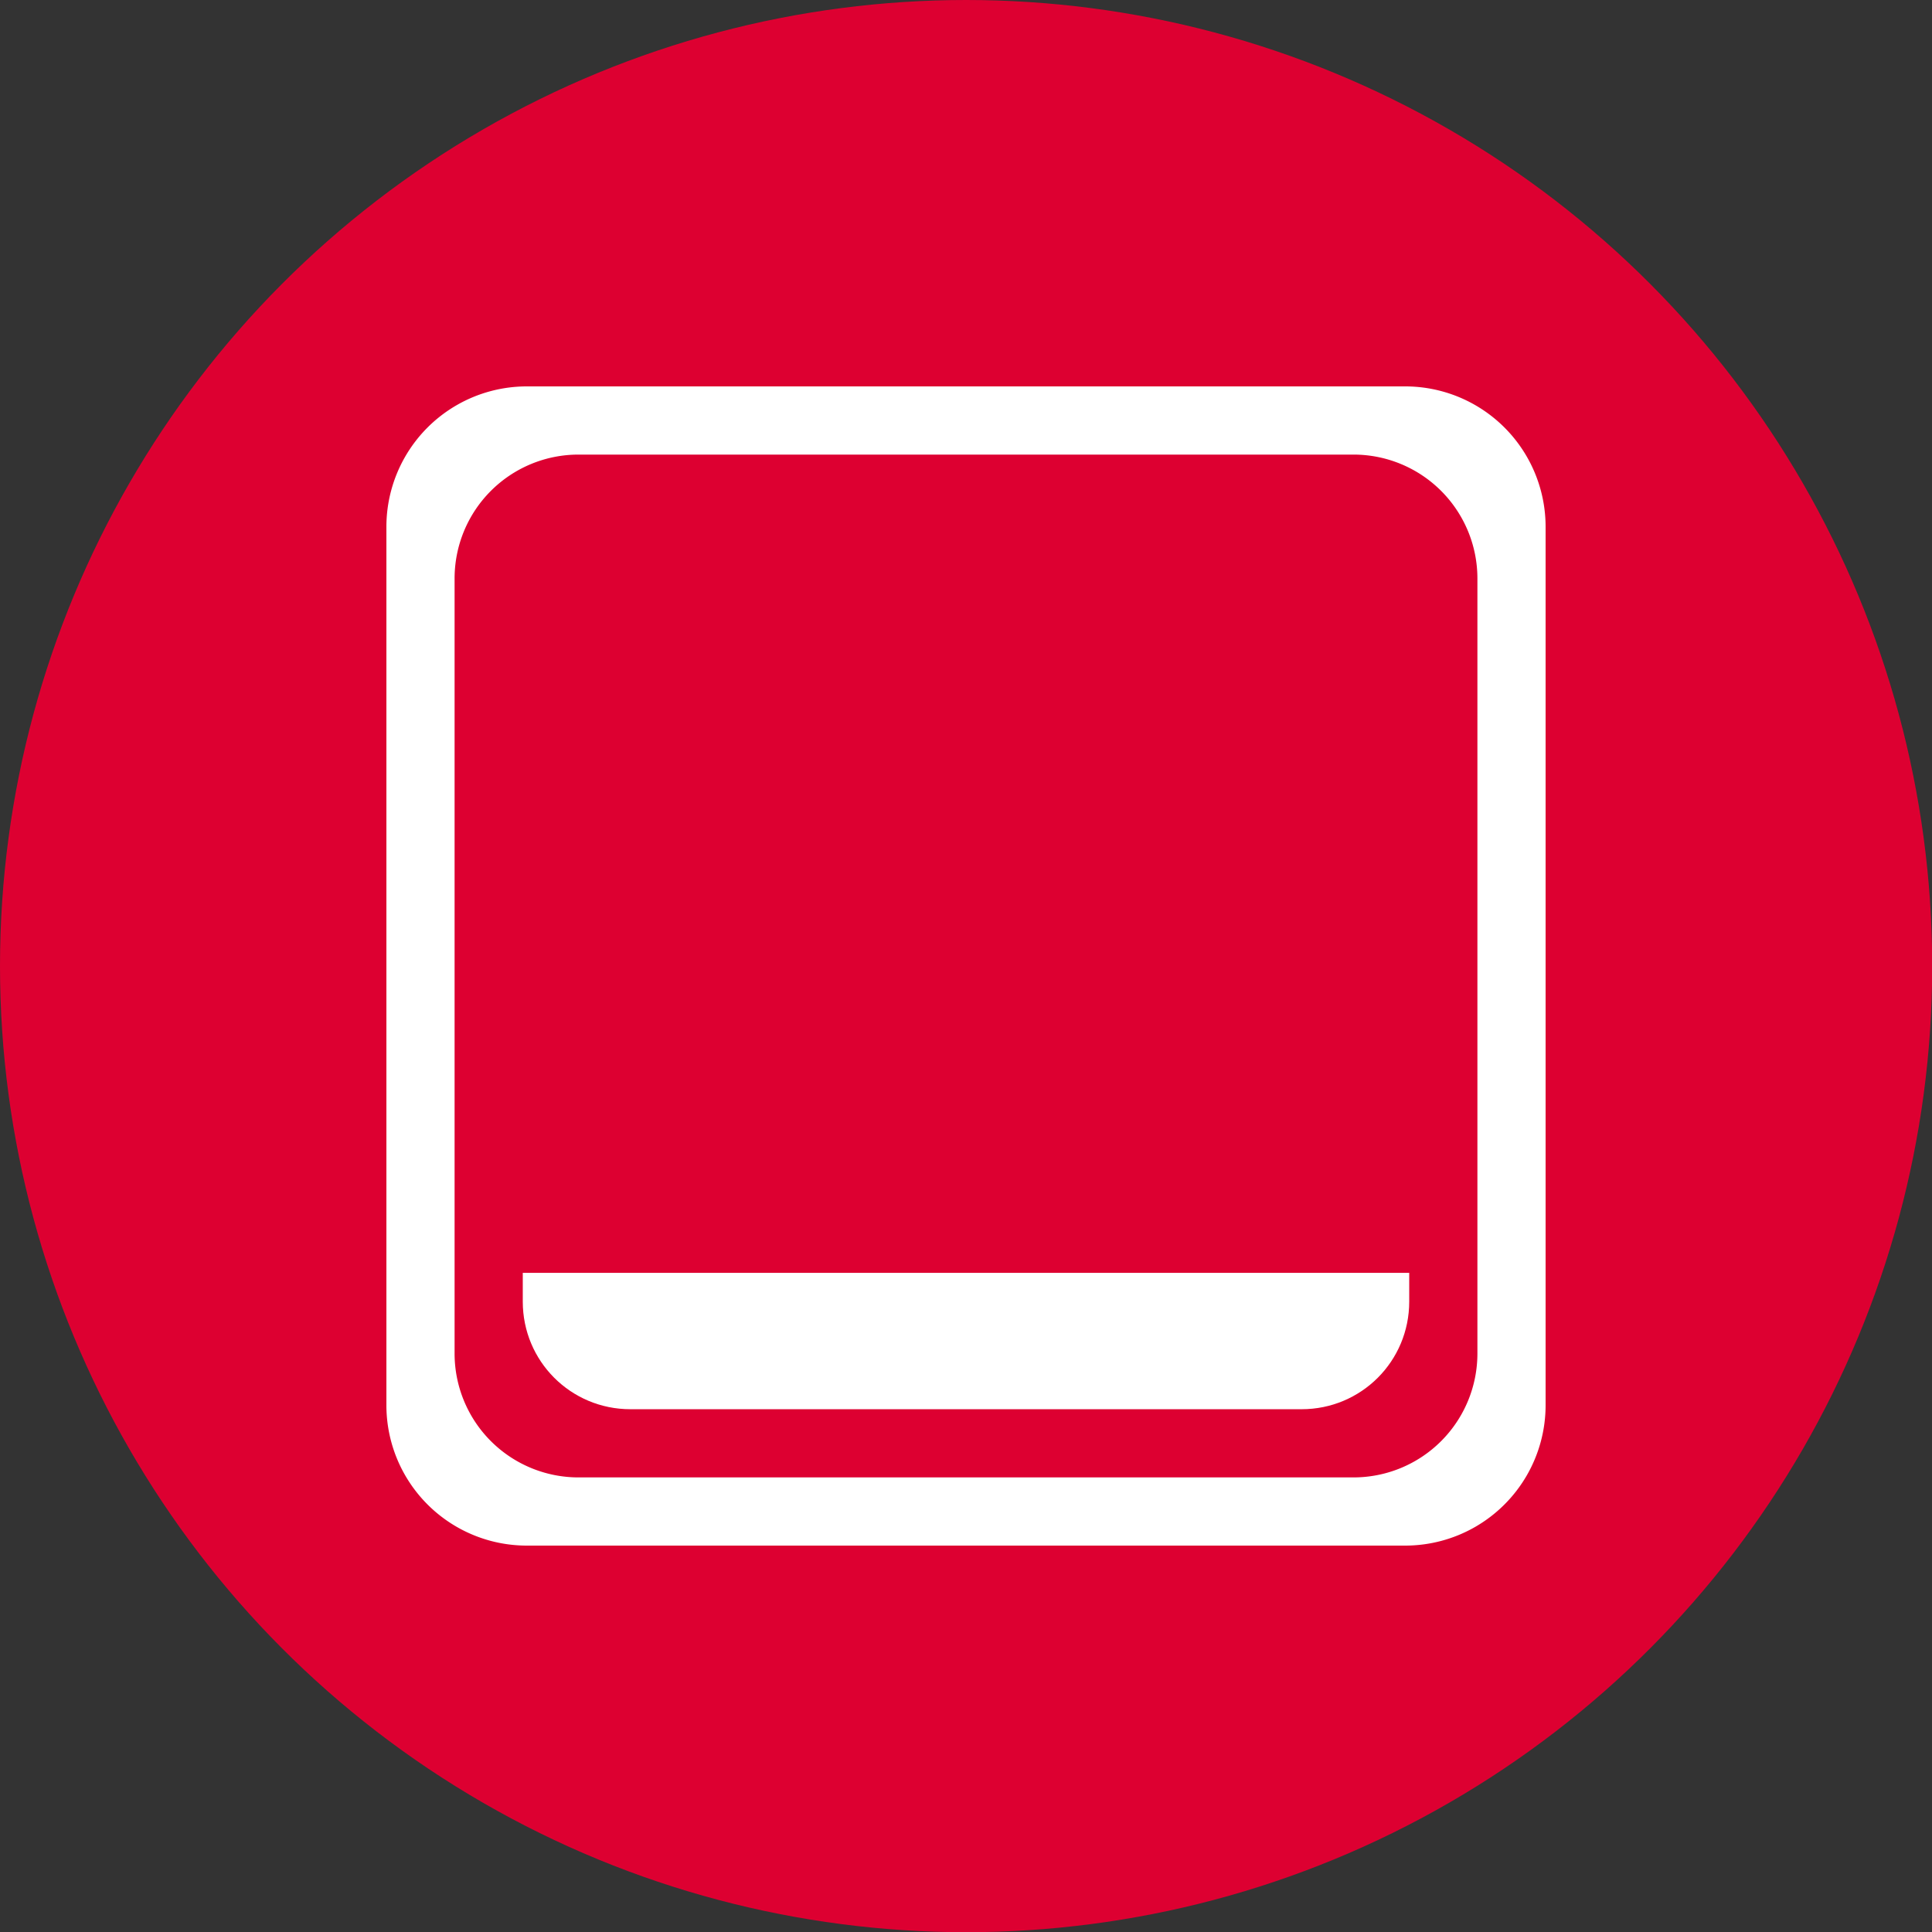 <svg xmlns="http://www.w3.org/2000/svg" width="250" height="250"><rect width="100%" height="100%" fill="#333333" stroke="none"/><g style="display:inline"><circle cx="50.839" cy="50.839" r="50.839" data-name="Ellipse 8" style="display:inline;fill:#dd0031" transform="scale(2.459)"/></g><path d="M68.209 50A18.169 18.169 0 0 0 50 68.209V181.79A18.169 18.169 0 0 0 68.209 200H181.79A18.169 18.169 0 0 0 200 181.791V68.21A18.169 18.169 0 0 0 181.791 50Zm6.681 8.824h100.22a16.032 16.032 0 0 1 16.066 16.066v100.22a16.032 16.032 0 0 1-16.066 16.066H74.89a16.032 16.032 0 0 1-16.066-16.066V74.89A16.032 16.032 0 0 1 74.89 58.824z" style="opacity:1;fill:#fff;stroke-width:9.168;stroke-linecap:round;stroke-linejoin:round"/><path d="M67.647 164.706v3.722c0 7.714 6.21 13.925 13.925 13.925h86.856c7.714 0 13.925-6.21 13.925-13.925v-3.722z" style="opacity:1;fill:#fff;stroke-width:7.01;stroke-linecap:round;stroke-linejoin:round"/></svg>